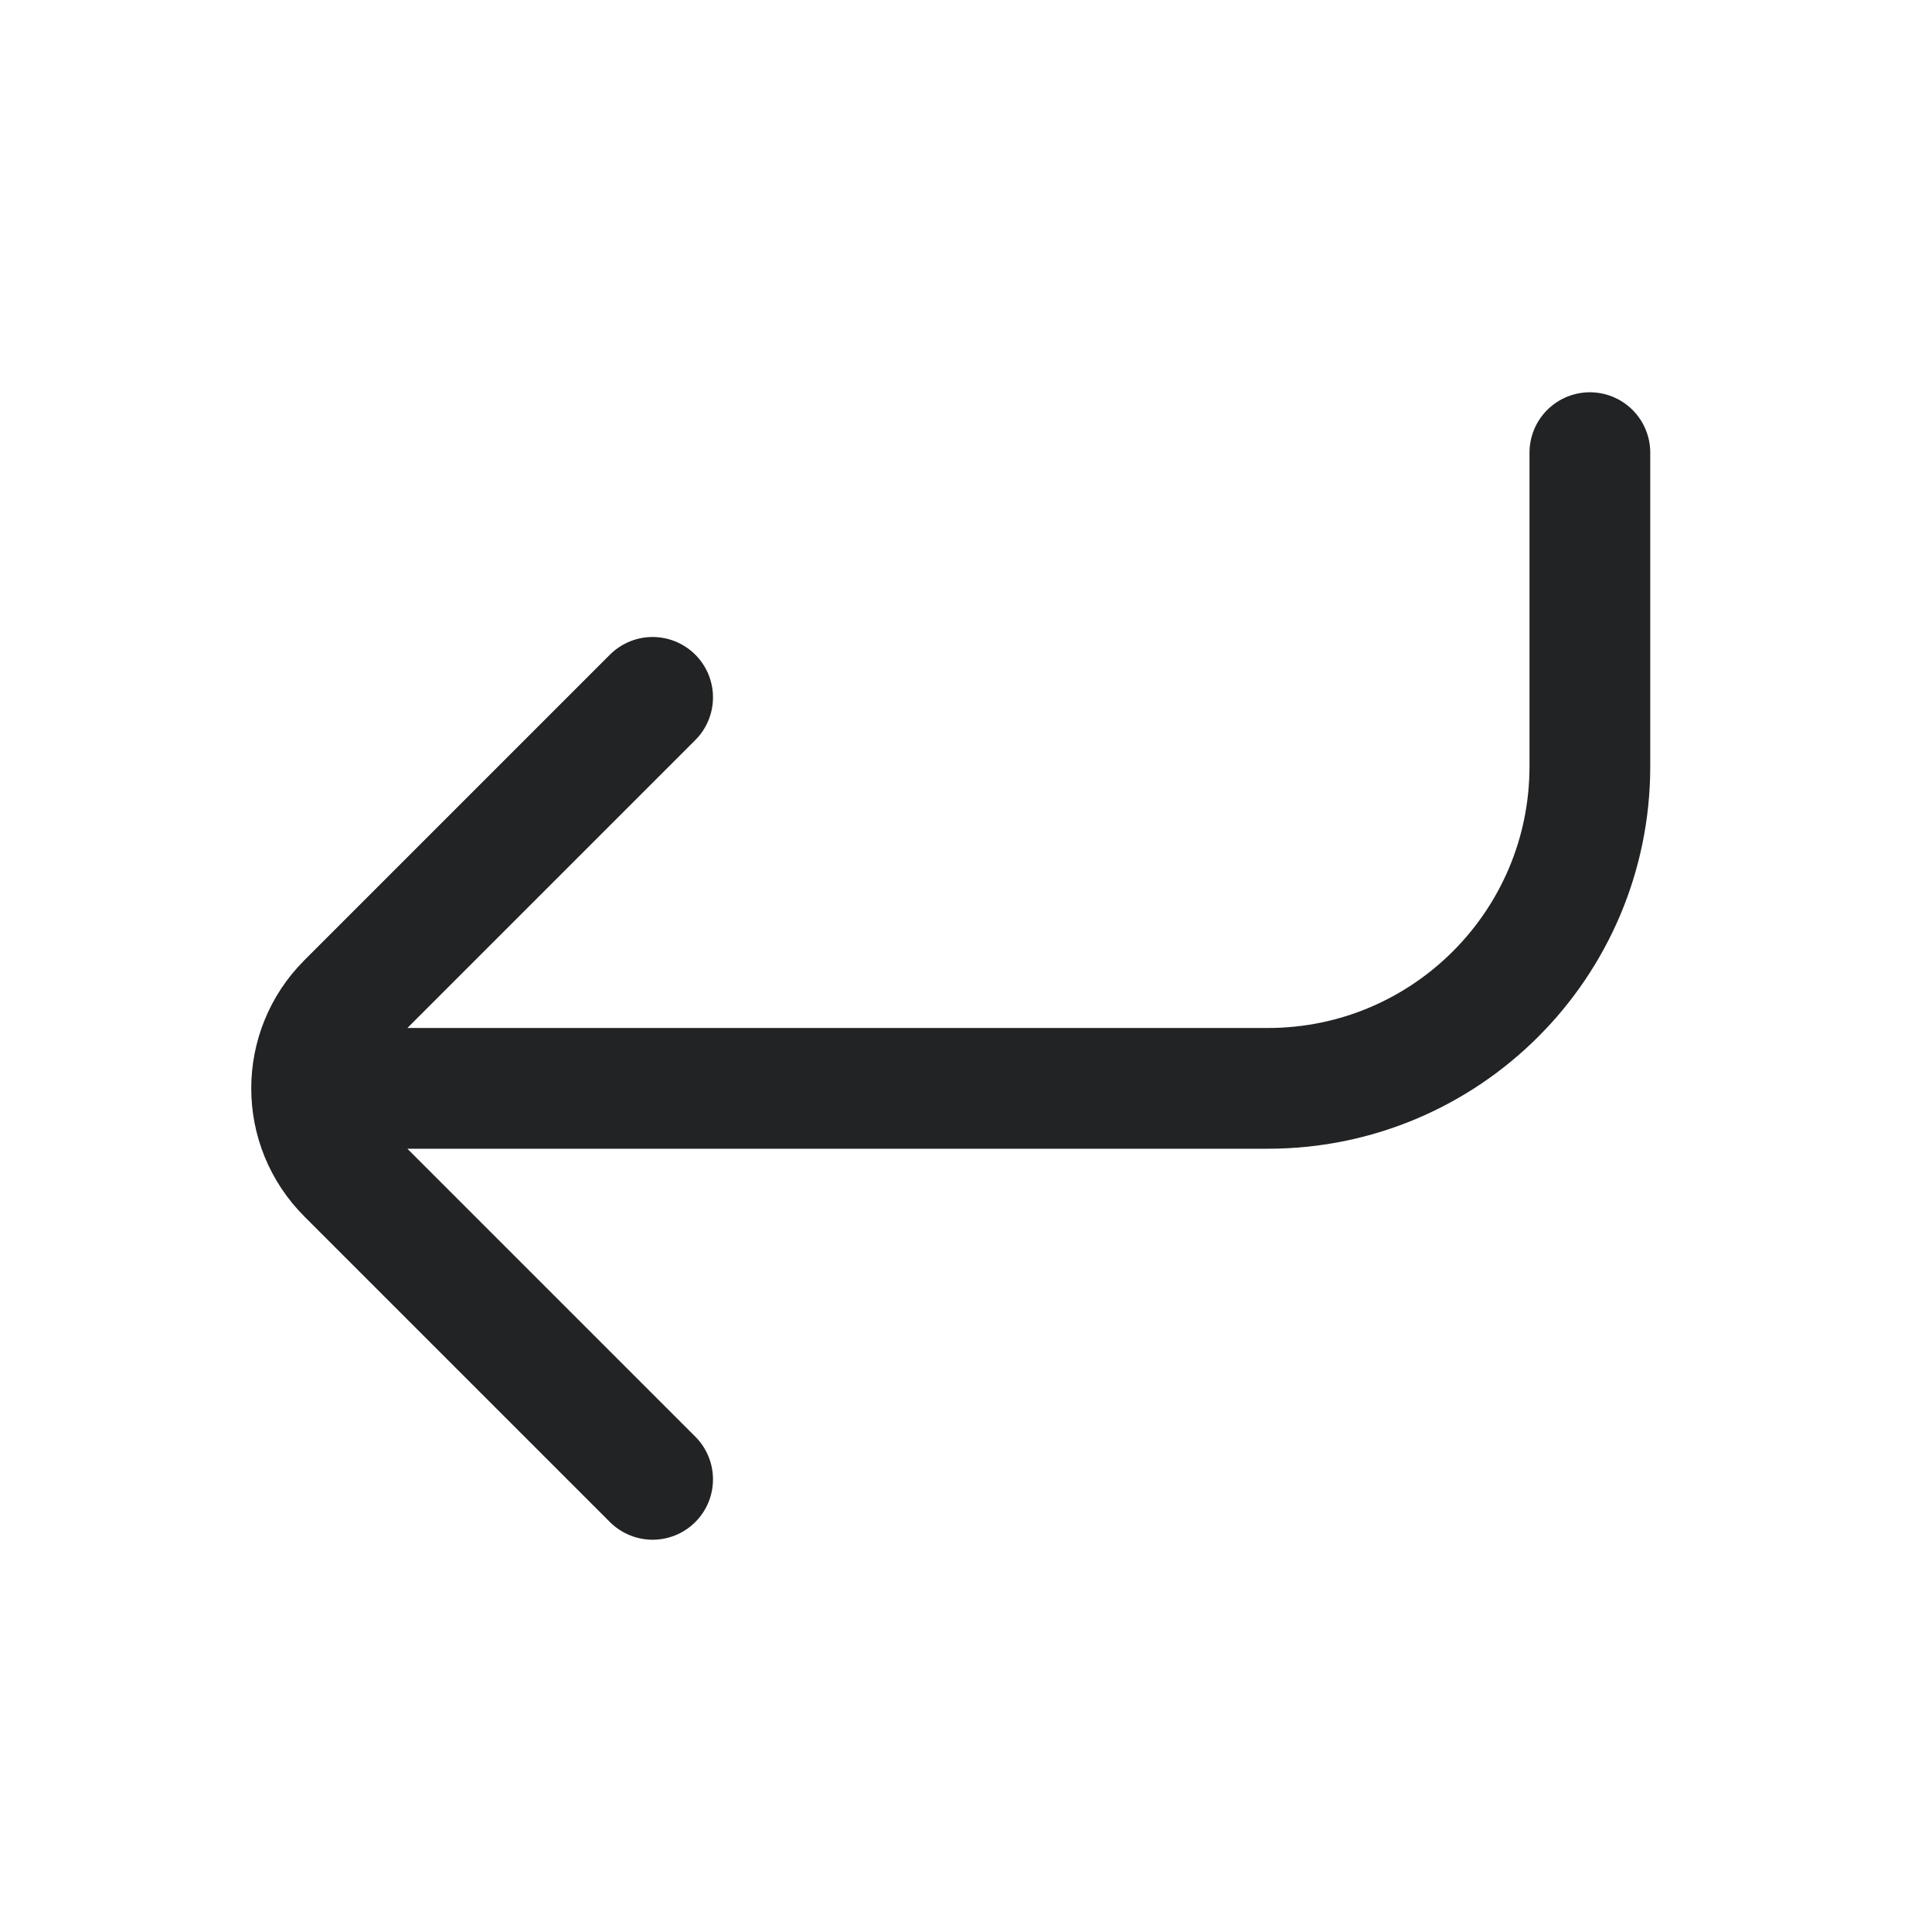 <svg width="24" height="24" viewBox="0 0 24 24" fill="none" xmlns="http://www.w3.org/2000/svg">
<path d="M19.75 5.623V9.52C19.75 11.729 17.959 13.52 15.75 13.52H4.25H3.871M8.107 18.377L4.311 14.581C4.018 14.288 3.871 13.904 3.871 13.52M8.107 8.663L4.311 12.459C4.018 12.752 3.871 13.136 3.871 13.52" stroke="#212325" stroke-width="1.5" stroke-linecap="round" stroke-linejoin="round"/>
</svg>
